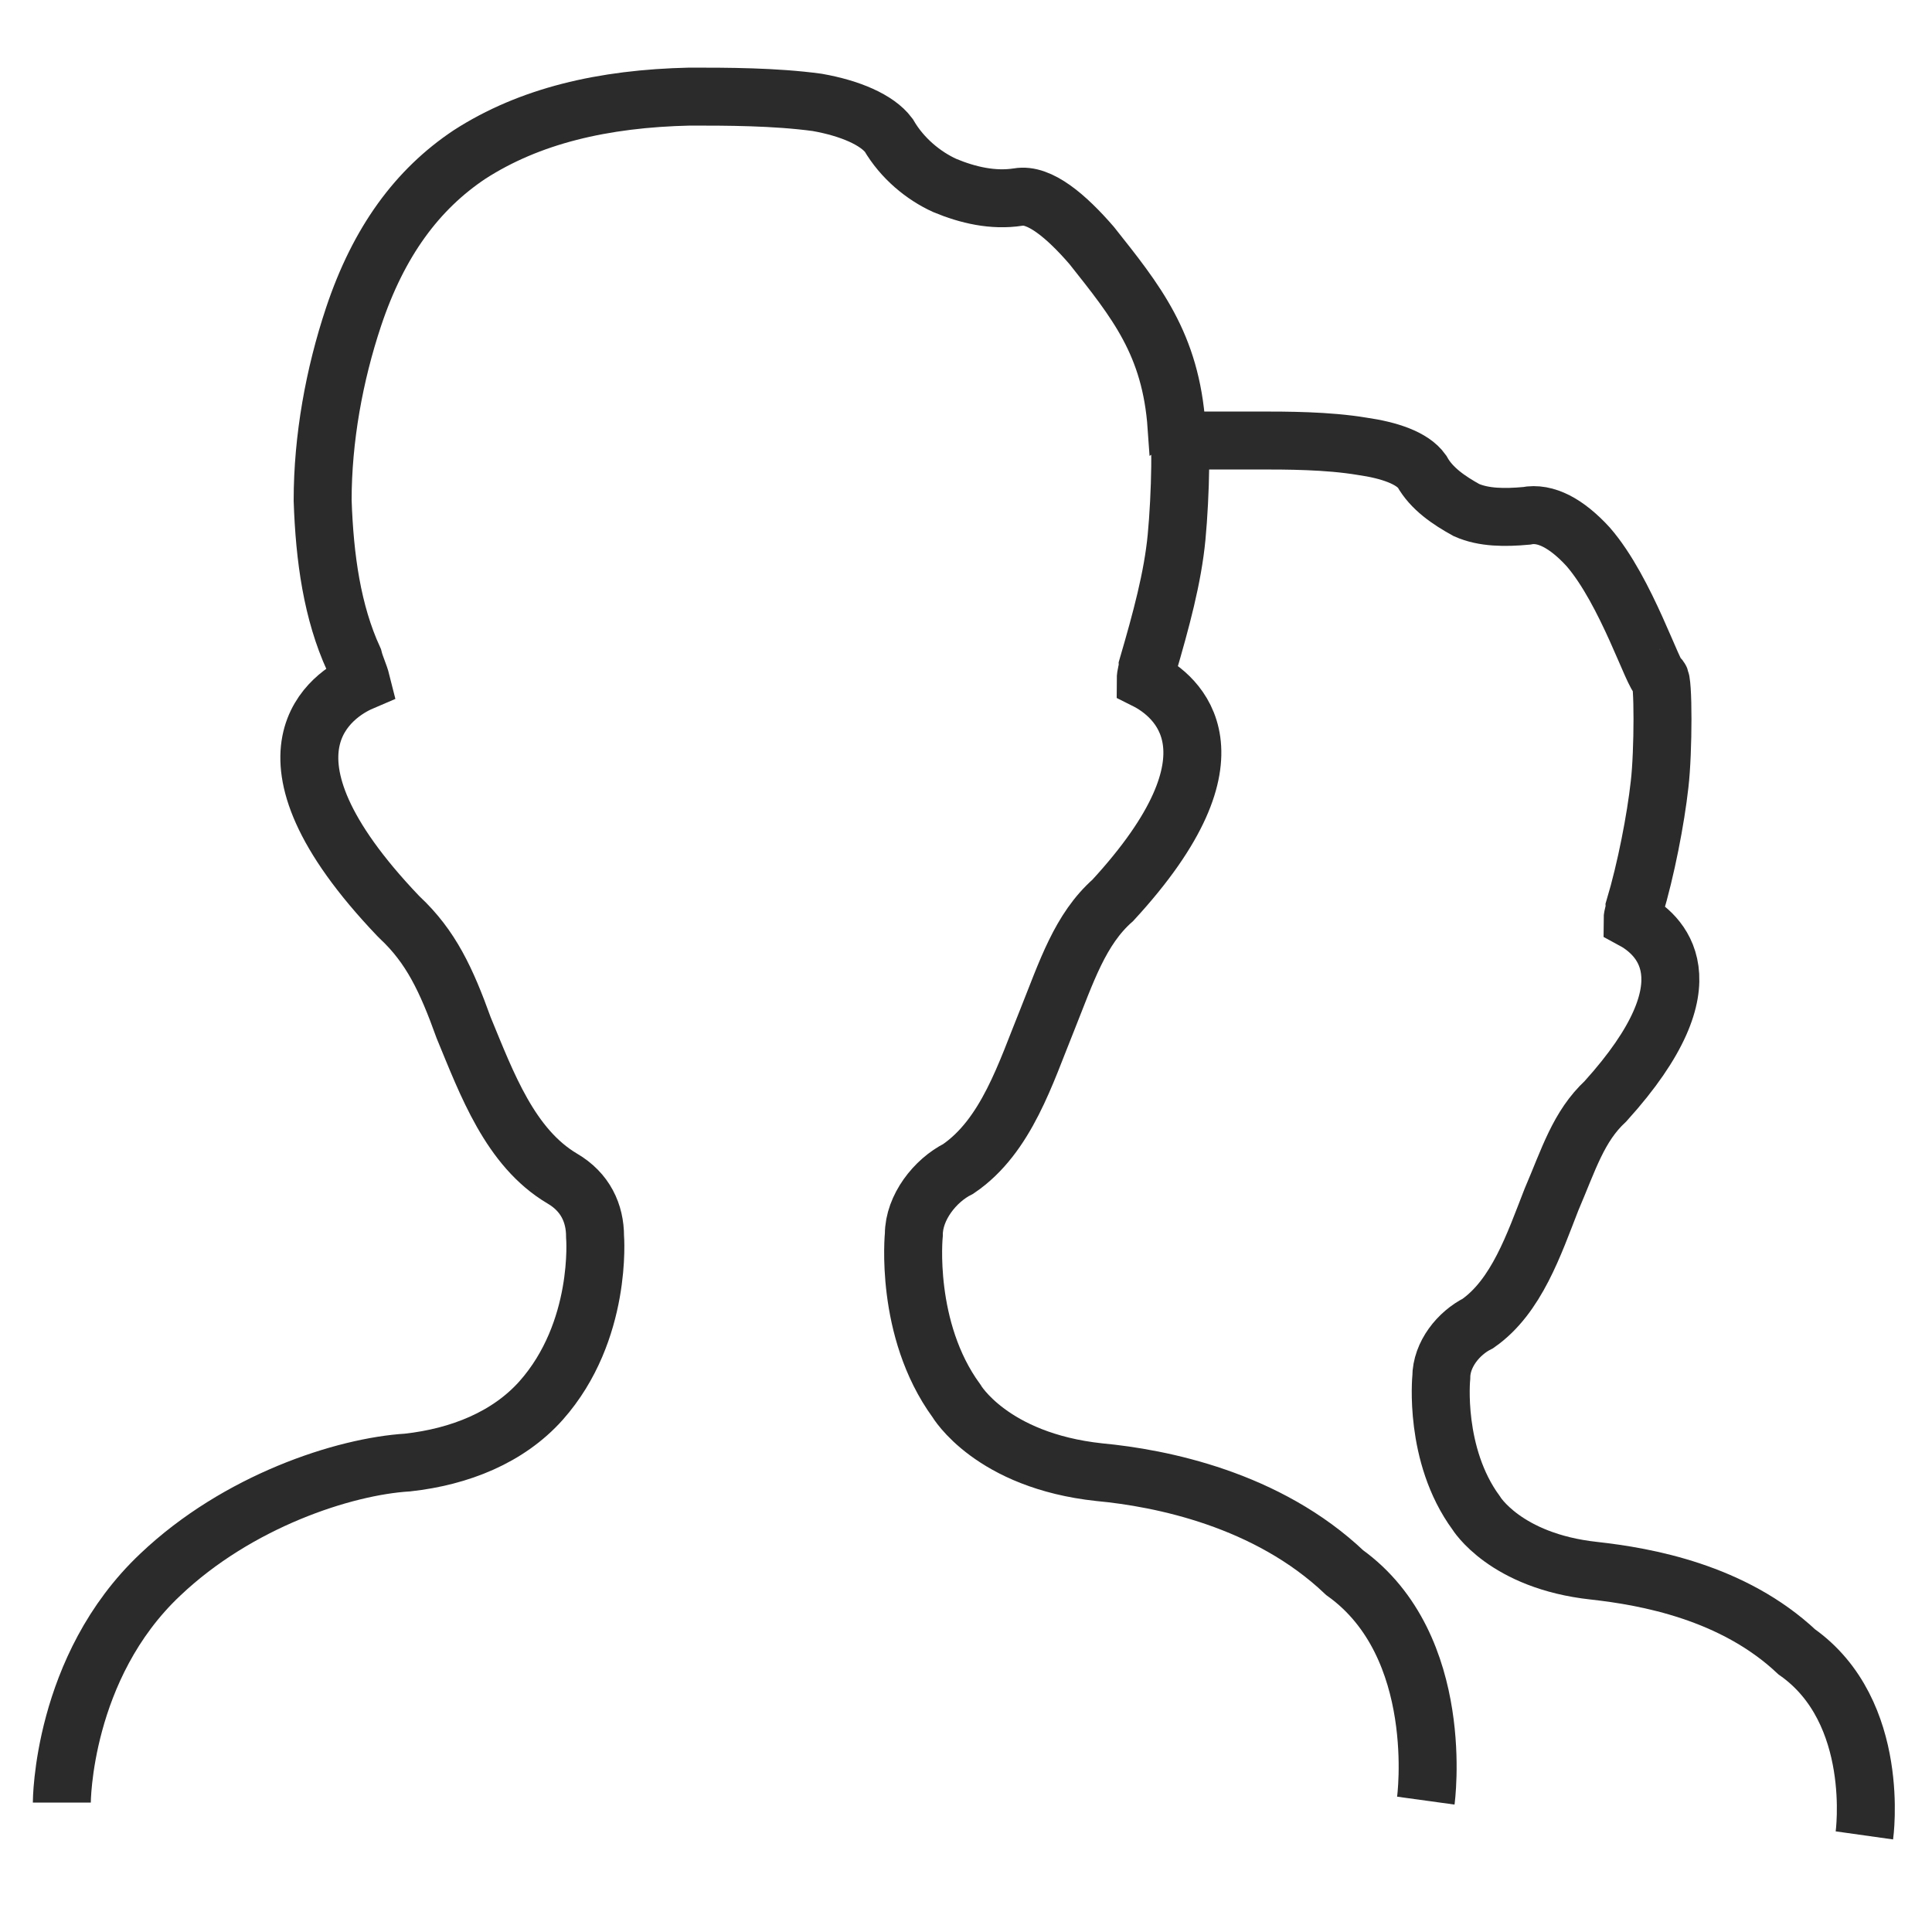 <?xml version="1.0" encoding="UTF-8" standalone="no"?>
<svg width="100px" height="100px" viewBox="0 0 100 100" version="1.1" xmlns="http://www.w3.org/2000/svg" xmlns:xlink="http://www.w3.org/1999/xlink" xmlns:sketch="http://www.bohemiancoding.com/sketch/ns">
    <!-- Generator: Sketch 3.3.3 (12081) - http://www.bohemiancoding.com/sketch -->
    <title>UMBERLLA</title>
    <desc>Created with Sketch.</desc>
    <defs></defs>
    <g id="Page-1" stroke="none" stroke-width="1" fill="none" fill-rule="evenodd" sketch:type="MSPage">
        <g id="UMBERLLA" sketch:type="MSArtboardGroup" stroke-width="3" stroke="#2B2B2B">
            <g id="people" sketch:type="MSLayerGroup" transform="translate(3, 5)">
                <g id="Group" sketch:type="MSShapeGroup">
                    <path d="M70.8,88.2 C70.8,88.2 71.9,80.2 66.6,76.4 C62.6,72.6 57.1,71.5 53.9,71.2 C48.3,70.6 46.5,67.5 46.5,67.5 C43.8,63.8 44.3,58.9 44.3,58.9 C44.3,57.5 45.4,56.1 46.6,55.5 C49.1,53.8 50.1,50.5 51.2,47.8 C52.2,45.3 52.9,43.1 54.6,41.6 L54.6,41.6 C61.6,34 57.9,31 56.3,30.2 C56.3,29.9 56.4,29.7 56.4,29.5 C57.1,27.1 57.7,24.9 57.9,22.8 C58.1,20.7 58.2,17.1 57.9,17.1 L57.9,17.1 C57.6,12.8 55.8,10.6 53.5,7.7 C52.2,6.2 50.8,5 49.7,5.2 C48.4,5.4 47.1,5.1 45.9,4.6 C44.8,4.1 43.7,3.2 43,2 C42.4,1.2 41,0.6 39.3,0.3 C37.1,0 34.6,0 32.7,0 C28.2,0.1 24.4,1 21.3,3 C18.6,4.8 16.6,7.5 15.3,11.4 C14.3,14.4 13.7,17.7 13.7,20.9 C13.8,23.9 14.2,26.7 15.3,29.1 C15.4,29.5 15.6,29.9 15.7,30.3 C14.3,30.9 9.5,33.9 17.6,42.4 L17.7,42.5 C19.3,44 20.1,45.7 21,48.2 C22.2,51.1 23.4,54.4 26.1,56 C27.3,56.7 27.8,57.8 27.8,59 C27.8,59 28.2,63.9 25,67.5 C23.3,69.4 20.8,70.4 18.1,70.7 C14.8,70.9 9.3,72.7 5.3,76.5 C0.2,81.3 0.2,88.3 0.2,88.3" id="Shape"></path>
                    <path d="M93.5,90 C93.5,90 94.4,83.6 90,80.5 C86.7,77.4 82.2,76.6 79.5,76.3 C74.9,75.8 73.4,73.3 73.4,73.3 C71.2,70.3 71.6,66.3 71.6,66.3 C71.6,65.1 72.5,64 73.5,63.5 C75.5,62.1 76.4,59.4 77.3,57.1 C78.2,55 78.7,53.3 80.1,52 L80.1,52 C85.8,45.7 82.8,43.3 81.5,42.6 C81.5,42.4 81.6,42.2 81.6,42 C82.2,40 82.7,37.4 82.9,35.6 C83.1,33.9 83.1,30.1 82.9,30.1 L82.9,30.1 C82.6,30.1 81.2,25.6 79.2,23.3 C78.1,22.1 77,21.5 76,21.7 C74.9,21.8 73.8,21.8 72.9,21.4 C72,20.9 71.1,20.3 70.6,19.4 C70.1,18.7 68.9,18.3 67.5,18.1 C65.7,17.8 63.6,17.8 62.1,17.8 L58.8,17.8" id="Shape"></path>
                </g>
            </g>
        </g>
    </g>
</svg>